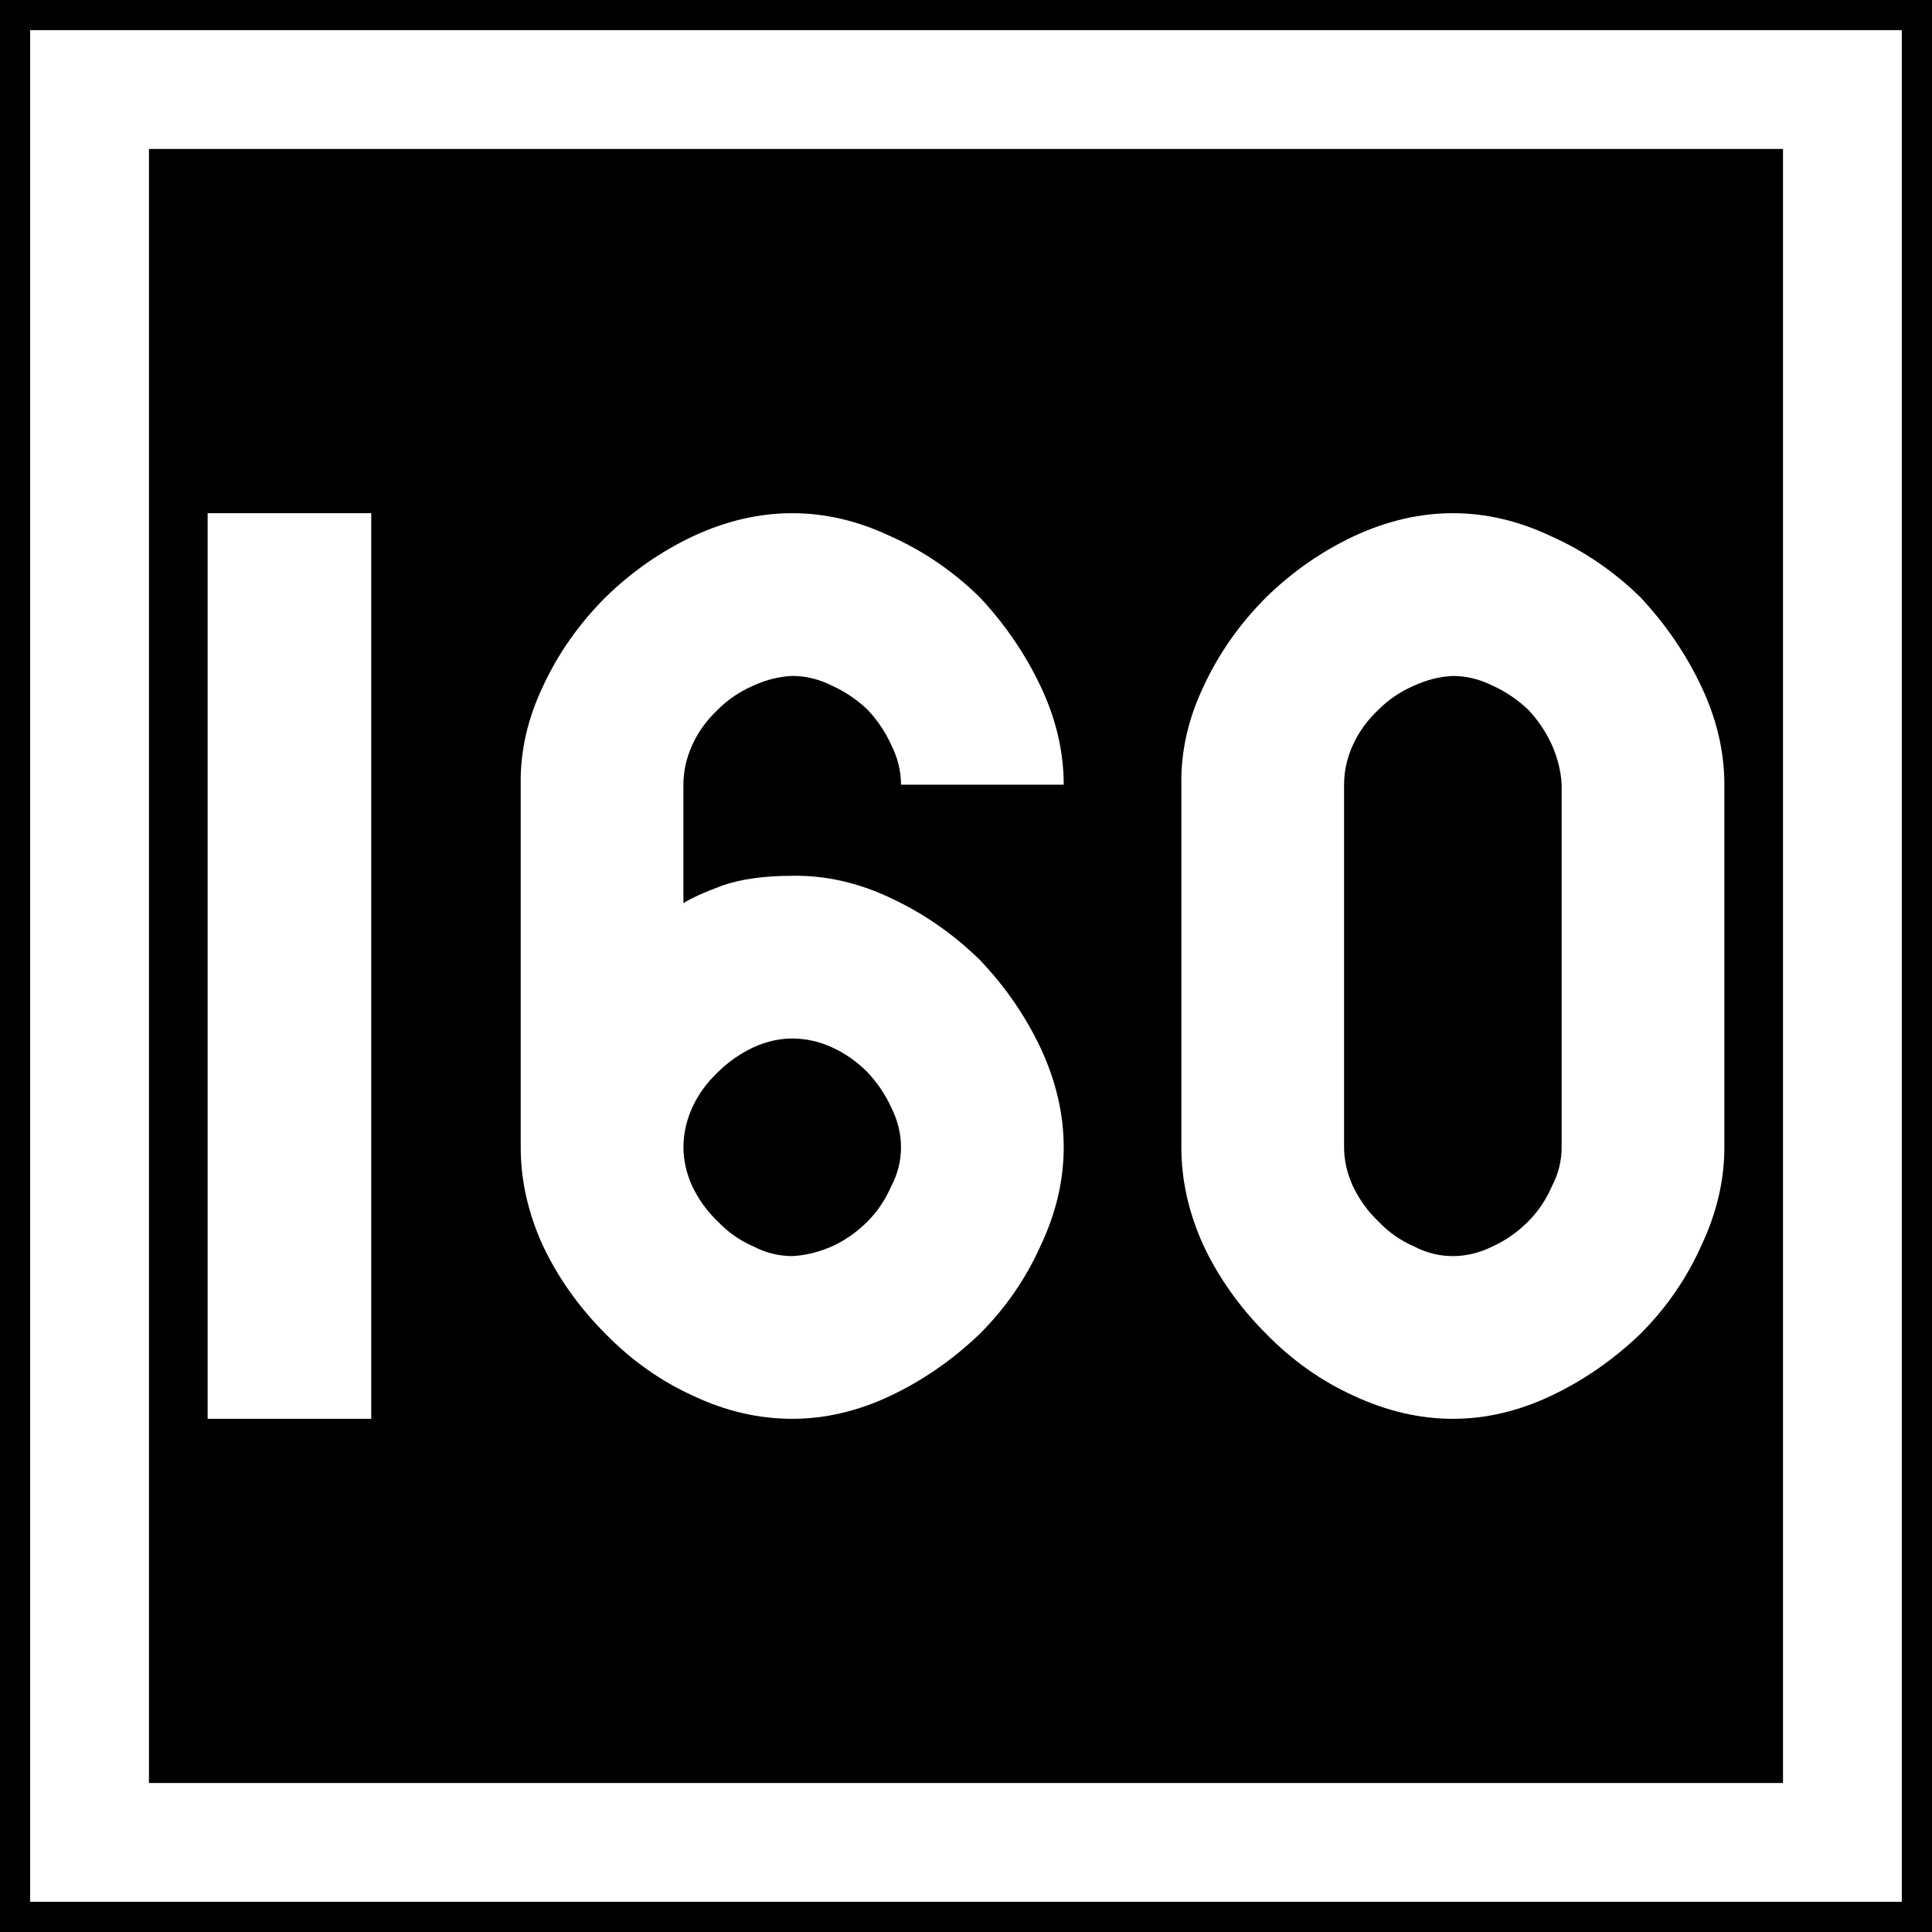 <svg xmlns="http://www.w3.org/2000/svg" width="64" height="64"><path d="M107.732 4.842h64v64h-64z" style="fill:#000;fill-opacity:1;fill-rule:nonzero;stroke:none;stroke-width:.637" transform="translate(-107.732 -4.842)"/><path d="M110.699 7.809h58.065v58.065h-58.065z" style="fill:none;stroke:#fff;stroke-width:3.935;stroke-miterlimit:4;stroke-dasharray:none;stroke-opacity:1" transform="translate(-107.732 -4.842)"/><g style="font-style:normal;font-variant:normal;font-weight:400;font-stretch:normal;font-size:30px;line-height:1.25;font-family:Roboto;font-variant-ligatures:normal;font-variant-caps:normal;font-variant-numeric:normal;font-feature-settings:normal;text-align:start;letter-spacing:0;word-spacing:0;writing-mode:lr-tb;text-anchor:start;fill:#fff;fill-opacity:1;stroke:none;stroke-width:3.75"><g aria-label="140" style="font-style:normal;font-variant:normal;font-weight:400;font-stretch:normal;font-size:30px;line-height:1.25;font-family:Roboto;font-variant-ligatures:normal;font-variant-caps:normal;font-variant-numeric:normal;font-feature-settings:normal;text-align:start;letter-spacing:0;word-spacing:0;writing-mode:lr-tb;text-anchor:start;fill:#fff;fill-opacity:1;stroke:none;stroke-width:14.062"><path d="M114.61 51.842h5.42v-30h-5.42zm22.969-21.006h5.39q0-1.64-.762-3.252-.761-1.611-2.021-2.959-1.318-1.289-2.959-2.021-1.611-.762-3.252-.762t-3.281.762q-1.612.761-2.9 2.021-1.319 1.318-2.08 2.96-.762 1.61-.733 3.251v12.012q0 1.64.732 3.252.762 1.611 2.08 2.93 1.29 1.318 2.9 2.05 1.612.762 3.282.762 1.64 0 3.252-.762t2.959-2.05q1.29-1.29 2.021-2.93.762-1.612.762-3.252t-.762-3.282q-.761-1.61-2.021-2.93-1.318-1.288-2.959-2.05-1.611-.762-3.252-.732-1.377 0-2.314.322-.938.351-1.29.586v-3.926q0-.674.294-1.318.292-.645.85-1.172.497-.498 1.171-.791.645-.293 1.29-.322.673 0 1.317.322.645.293 1.172.79.498.528.791 1.173.323.644.323 1.318m0 12.012q0 .674-.323 1.289-.293.674-.79 1.172-.528.527-1.173.82-.673.293-1.318.322-.674 0-1.289-.322-.674-.293-1.172-.82-.527-.498-.85-1.172-.292-.645-.292-1.29 0-.673.293-1.318.292-.644.85-1.171.497-.499 1.171-.82.645-.294 1.29-.294.673 0 1.317.293.645.293 1.172.82.498.528.791 1.172.323.645.323 1.319m18.281 8.994q1.64 0 3.252-.762t2.959-2.05q1.289-1.29 2.021-2.93.762-1.612.762-3.252V30.836q0-1.64-.762-3.252-.761-1.611-2.021-2.959-1.319-1.289-2.96-2.021-1.61-.762-3.251-.762t-3.281.762q-1.612.761-2.9 2.021-1.32 1.318-2.08 2.96-.763 1.61-.733 3.251v12.012q0 1.64.732 3.252.762 1.611 2.08 2.93 1.29 1.318 2.9 2.05 1.641.762 3.282.762m0-5.39q-.674 0-1.29-.323-.673-.293-1.171-.82-.527-.498-.85-1.172-.293-.645-.293-1.29v-12.01q0-.674.293-1.318.293-.645.85-1.172.498-.498 1.172-.791.644-.293 1.289-.322.674 0 1.318.322.645.293 1.172.79.498.528.791 1.173.293.673.322 1.318v12.012q0 .674-.322 1.289-.293.674-.79 1.172-.528.527-1.173.82-.644.322-1.318.322" aria-label="160" style="font-style:normal;font-variant:normal;font-weight:400;font-stretch:normal;font-family:PoliceSNCF;fill:#fff;stroke-width:14.062" transform="translate(-107.732 -4.842)"/></g></g></svg>